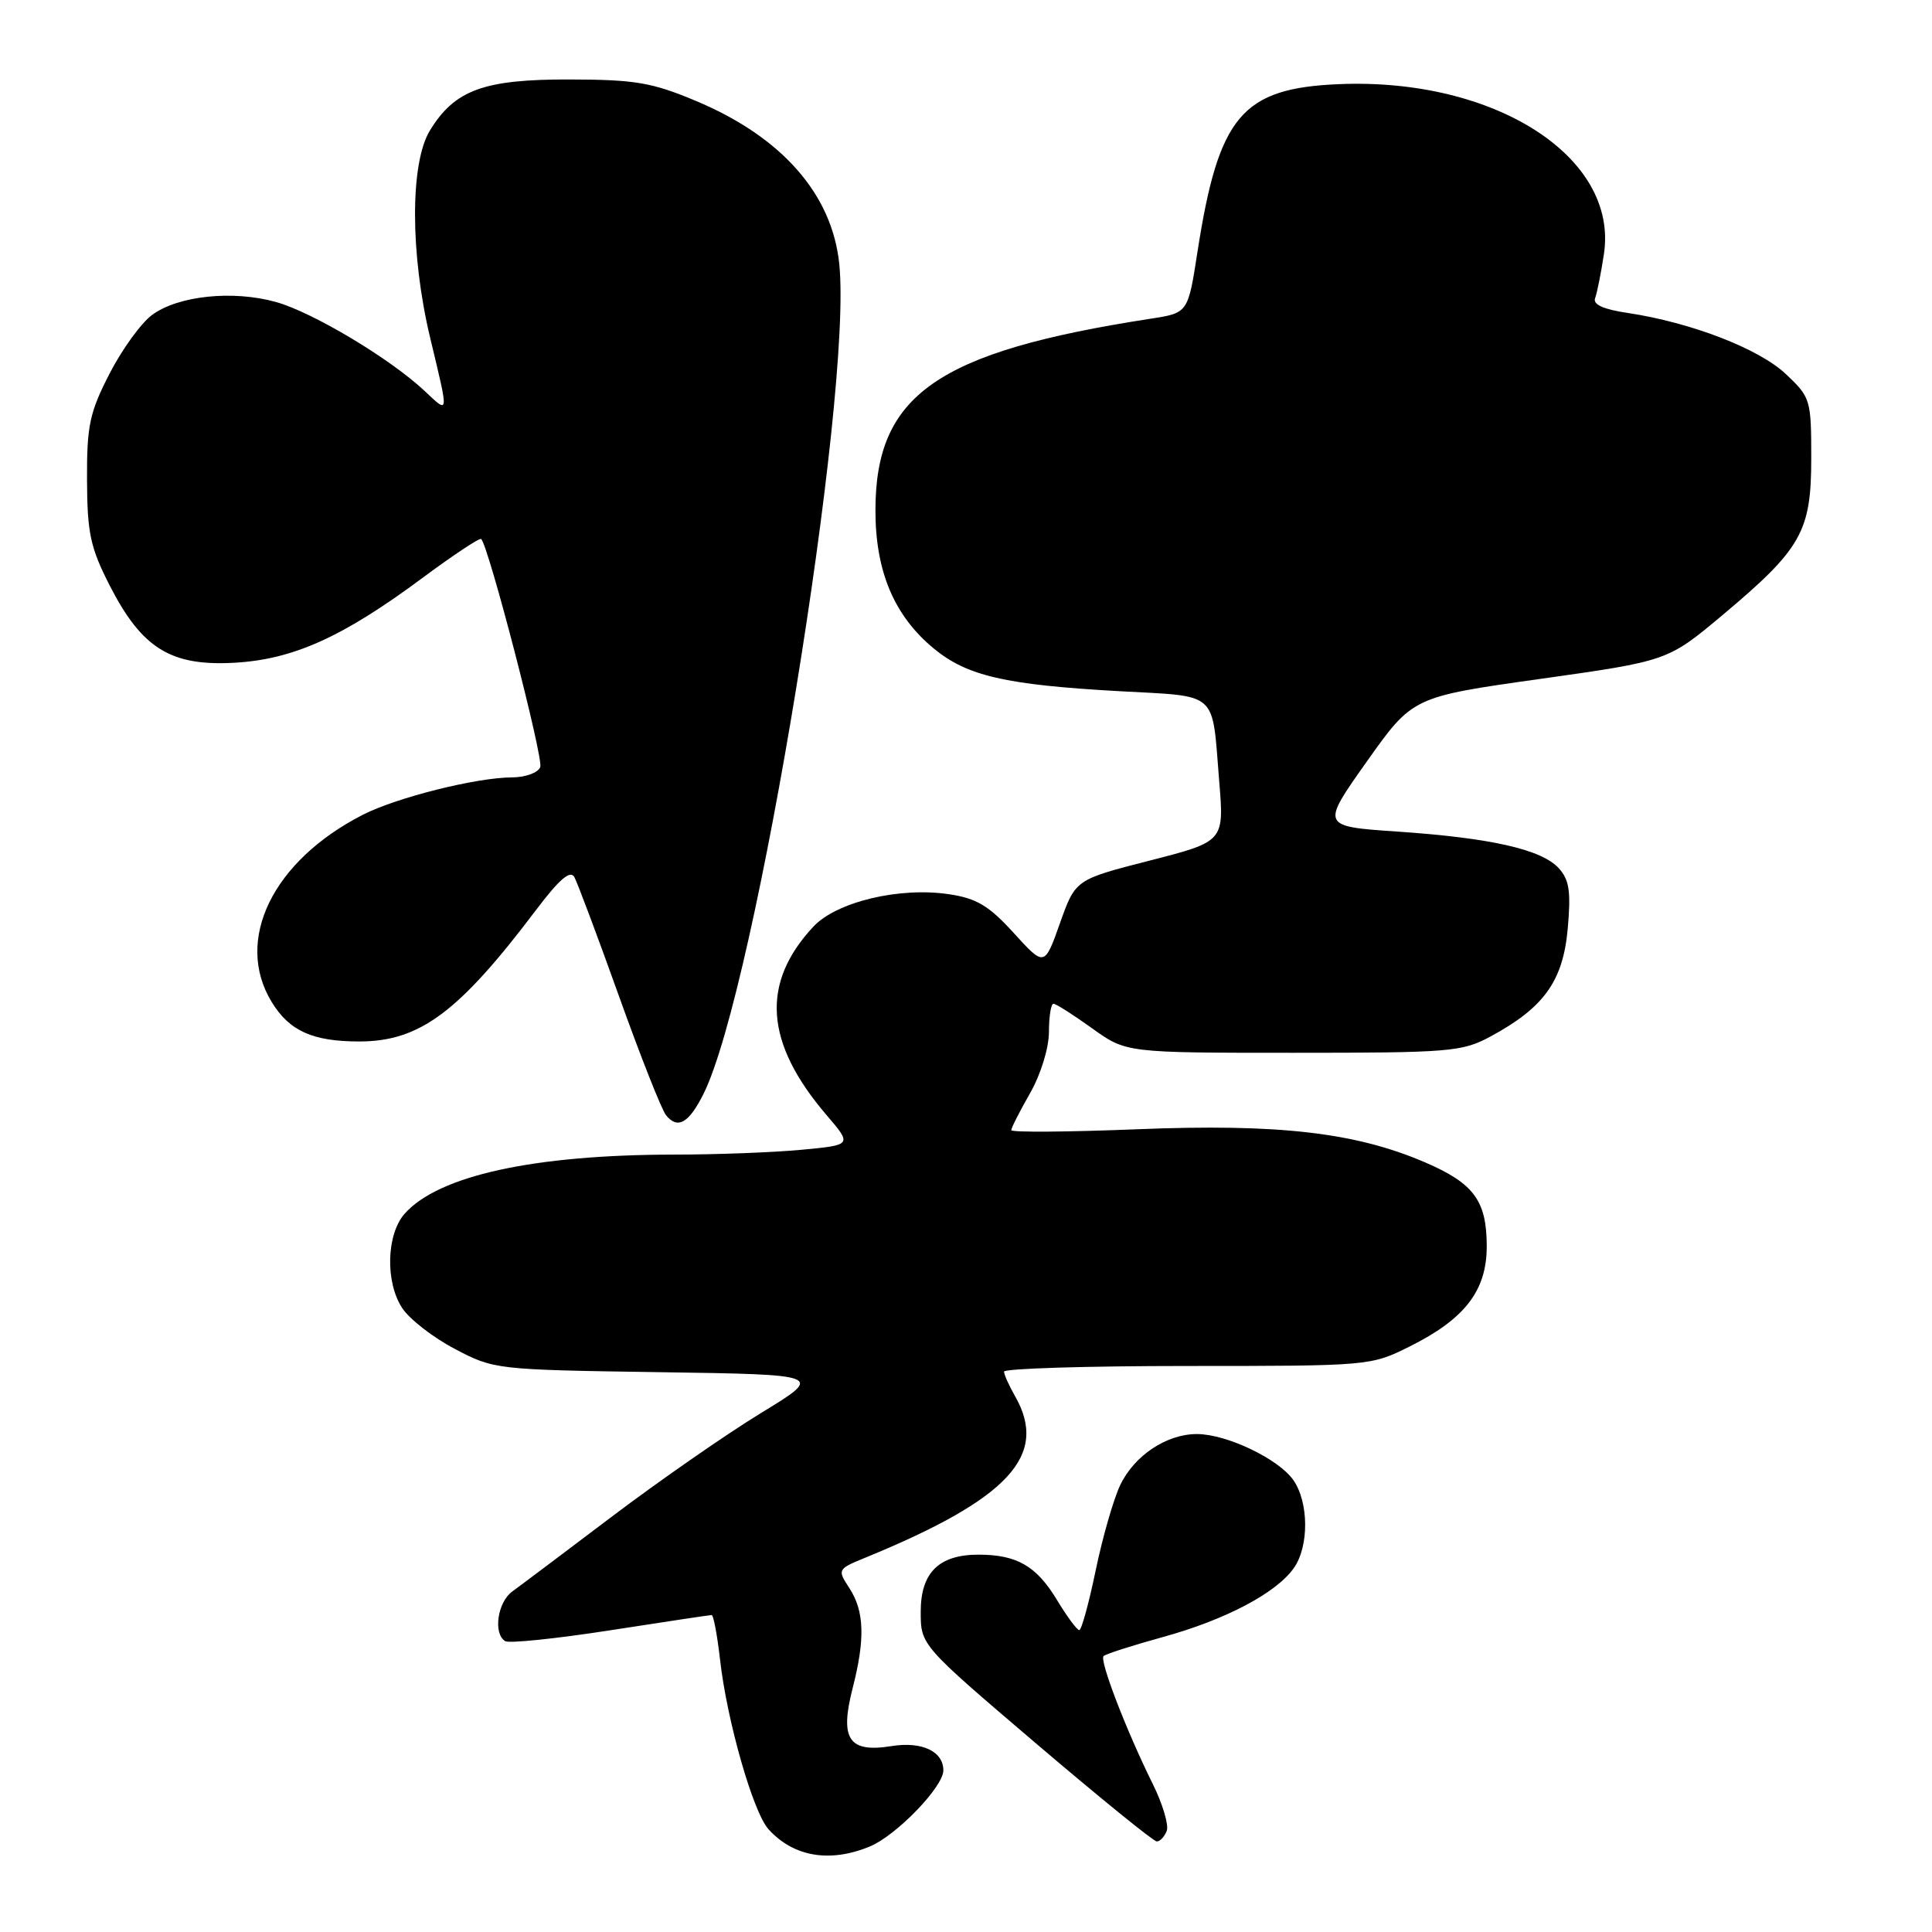 <?xml version="1.0" encoding="UTF-8" standalone="no"?>
<!DOCTYPE svg PUBLIC "-//W3C//DTD SVG 1.1//EN" "http://www.w3.org/Graphics/SVG/1.1/DTD/svg11.dtd" >
<svg xmlns="http://www.w3.org/2000/svg" xmlns:xlink="http://www.w3.org/1999/xlink" version="1.1" viewBox="0 0 256 256">
 <g >
 <path fill="currentColor"
d=" M 115.30 244.65 C 118.80 243.18 125.00 236.76 125.00 234.59 C 125.00 232.05 122.15 230.72 118.11 231.37 C 112.47 232.27 111.25 230.46 112.97 223.73 C 114.66 217.15 114.54 213.47 112.52 210.39 C 110.94 207.97 110.97 207.91 114.71 206.38 C 133.67 198.60 138.99 192.85 134.50 185.00 C 133.71 183.62 133.05 182.16 133.04 181.75 C 133.02 181.34 143.94 181.00 157.30 181.00 C 181.42 181.00 181.65 180.98 186.78 178.42 C 194.11 174.77 197.00 171.01 197.00 165.15 C 197.00 159.11 195.31 156.81 188.83 154.02 C 179.61 150.05 169.39 148.88 150.75 149.63 C 141.54 150.00 134.00 150.06 134.00 149.75 C 134.00 149.45 135.12 147.25 136.49 144.85 C 137.91 142.36 138.98 138.89 138.99 136.75 C 138.99 134.69 139.26 133.00 139.59 133.00 C 139.91 133.00 142.21 134.46 144.70 136.25 C 149.22 139.50 149.22 139.50 171.36 139.50 C 192.14 139.50 193.75 139.37 197.50 137.34 C 204.58 133.52 207.10 130.01 207.73 123.09 C 208.17 118.16 207.95 116.60 206.56 115.06 C 204.29 112.56 197.62 111.04 185.18 110.19 C 175.02 109.50 175.02 109.50 181.10 100.92 C 187.18 92.34 187.18 92.34 204.08 89.96 C 220.98 87.58 220.98 87.58 228.22 81.52 C 238.72 72.71 240.00 70.45 240.00 60.72 C 240.00 52.94 239.91 52.65 236.62 49.55 C 233.07 46.20 224.04 42.72 215.69 41.47 C 212.45 40.99 211.04 40.35 211.36 39.51 C 211.62 38.82 212.15 36.18 212.53 33.65 C 214.46 20.80 198.05 10.29 177.42 11.15 C 164.55 11.69 161.47 15.35 158.67 33.38 C 157.42 41.47 157.42 41.47 152.46 42.23 C 124.16 46.61 116.00 52.30 116.00 67.64 C 116.00 75.73 118.49 81.61 123.74 85.94 C 128.15 89.57 133.22 90.74 148.22 91.58 C 161.62 92.33 160.56 91.38 161.55 103.50 C 162.21 111.50 162.21 111.50 152.35 114.03 C 142.50 116.55 142.50 116.55 140.45 122.33 C 138.40 128.10 138.40 128.10 134.33 123.63 C 131.05 120.02 129.40 119.03 125.75 118.49 C 119.18 117.50 110.84 119.50 107.77 122.79 C 100.78 130.29 101.33 138.18 109.52 147.75 C 112.92 151.72 112.92 151.72 106.21 152.35 C 102.52 152.70 94.92 152.99 89.32 152.99 C 70.72 153.01 58.11 155.77 53.62 160.82 C 51.20 163.56 51.03 169.87 53.29 173.32 C 54.25 174.79 57.39 177.23 60.27 178.74 C 65.45 181.47 65.72 181.50 87.34 181.82 C 109.19 182.14 109.19 182.14 100.84 187.23 C 96.25 190.03 87.39 196.19 81.14 200.91 C 74.90 205.63 68.93 210.12 67.89 210.87 C 65.92 212.30 65.32 216.46 66.94 217.46 C 67.45 217.78 73.72 217.13 80.87 216.02 C 88.02 214.91 94.06 214.00 94.30 214.00 C 94.54 214.00 95.04 216.66 95.41 219.91 C 96.32 227.99 99.78 240.10 101.82 242.37 C 105.13 246.05 109.98 246.87 115.30 244.65 Z  M 154.60 242.60 C 154.89 241.83 154.06 239.02 152.73 236.35 C 149.23 229.28 145.66 220.00 146.23 219.44 C 146.50 219.17 150.04 218.03 154.11 216.91 C 162.39 214.63 169.14 211.07 171.45 207.76 C 173.47 204.88 173.43 199.06 171.37 196.11 C 169.41 193.32 162.60 190.05 158.65 190.02 C 154.61 189.99 150.30 192.85 148.42 196.81 C 147.54 198.67 146.08 203.76 145.18 208.10 C 144.28 212.45 143.30 216.00 143.01 216.00 C 142.71 216.00 141.35 214.16 139.99 211.90 C 137.31 207.49 134.71 206.00 129.66 206.00 C 124.41 206.00 122.00 208.38 122.00 213.55 C 122.00 217.99 122.00 217.99 137.25 230.99 C 145.64 238.14 152.85 244.00 153.28 244.00 C 153.71 244.00 154.30 243.37 154.60 242.60 Z  M 93.24 144.90 C 100.15 130.98 112.98 52.54 111.21 35.00 C 110.27 25.73 103.61 18.15 92.21 13.37 C 86.39 10.93 84.17 10.55 75.50 10.53 C 64.11 10.50 60.25 11.91 56.96 17.30 C 54.32 21.63 54.34 33.69 57.01 44.81 C 59.50 55.20 59.53 54.87 56.25 51.79 C 51.70 47.52 41.46 41.39 36.58 40.02 C 30.85 38.42 23.59 39.18 20.14 41.74 C 18.69 42.81 16.15 46.32 14.50 49.54 C 11.87 54.66 11.50 56.40 11.53 63.58 C 11.56 70.66 11.97 72.56 14.55 77.61 C 18.80 85.91 22.62 88.28 31.02 87.82 C 38.85 87.39 45.41 84.43 56.03 76.54 C 60.09 73.53 63.56 71.23 63.76 71.42 C 64.77 72.43 72.03 100.47 71.59 101.64 C 71.29 102.40 69.62 103.01 67.78 103.01 C 63.07 103.04 52.58 105.67 48.10 107.95 C 36.13 114.06 31.00 124.57 36.00 132.77 C 38.34 136.61 41.43 138.00 47.60 138.00 C 55.60 138.00 60.78 134.15 70.99 120.63 C 74.09 116.52 75.56 115.25 76.10 116.21 C 76.51 116.95 79.18 124.07 82.03 132.03 C 84.88 139.99 87.68 147.08 88.26 147.78 C 89.80 149.68 91.29 148.82 93.24 144.90 Z "/>
</g>
</svg>